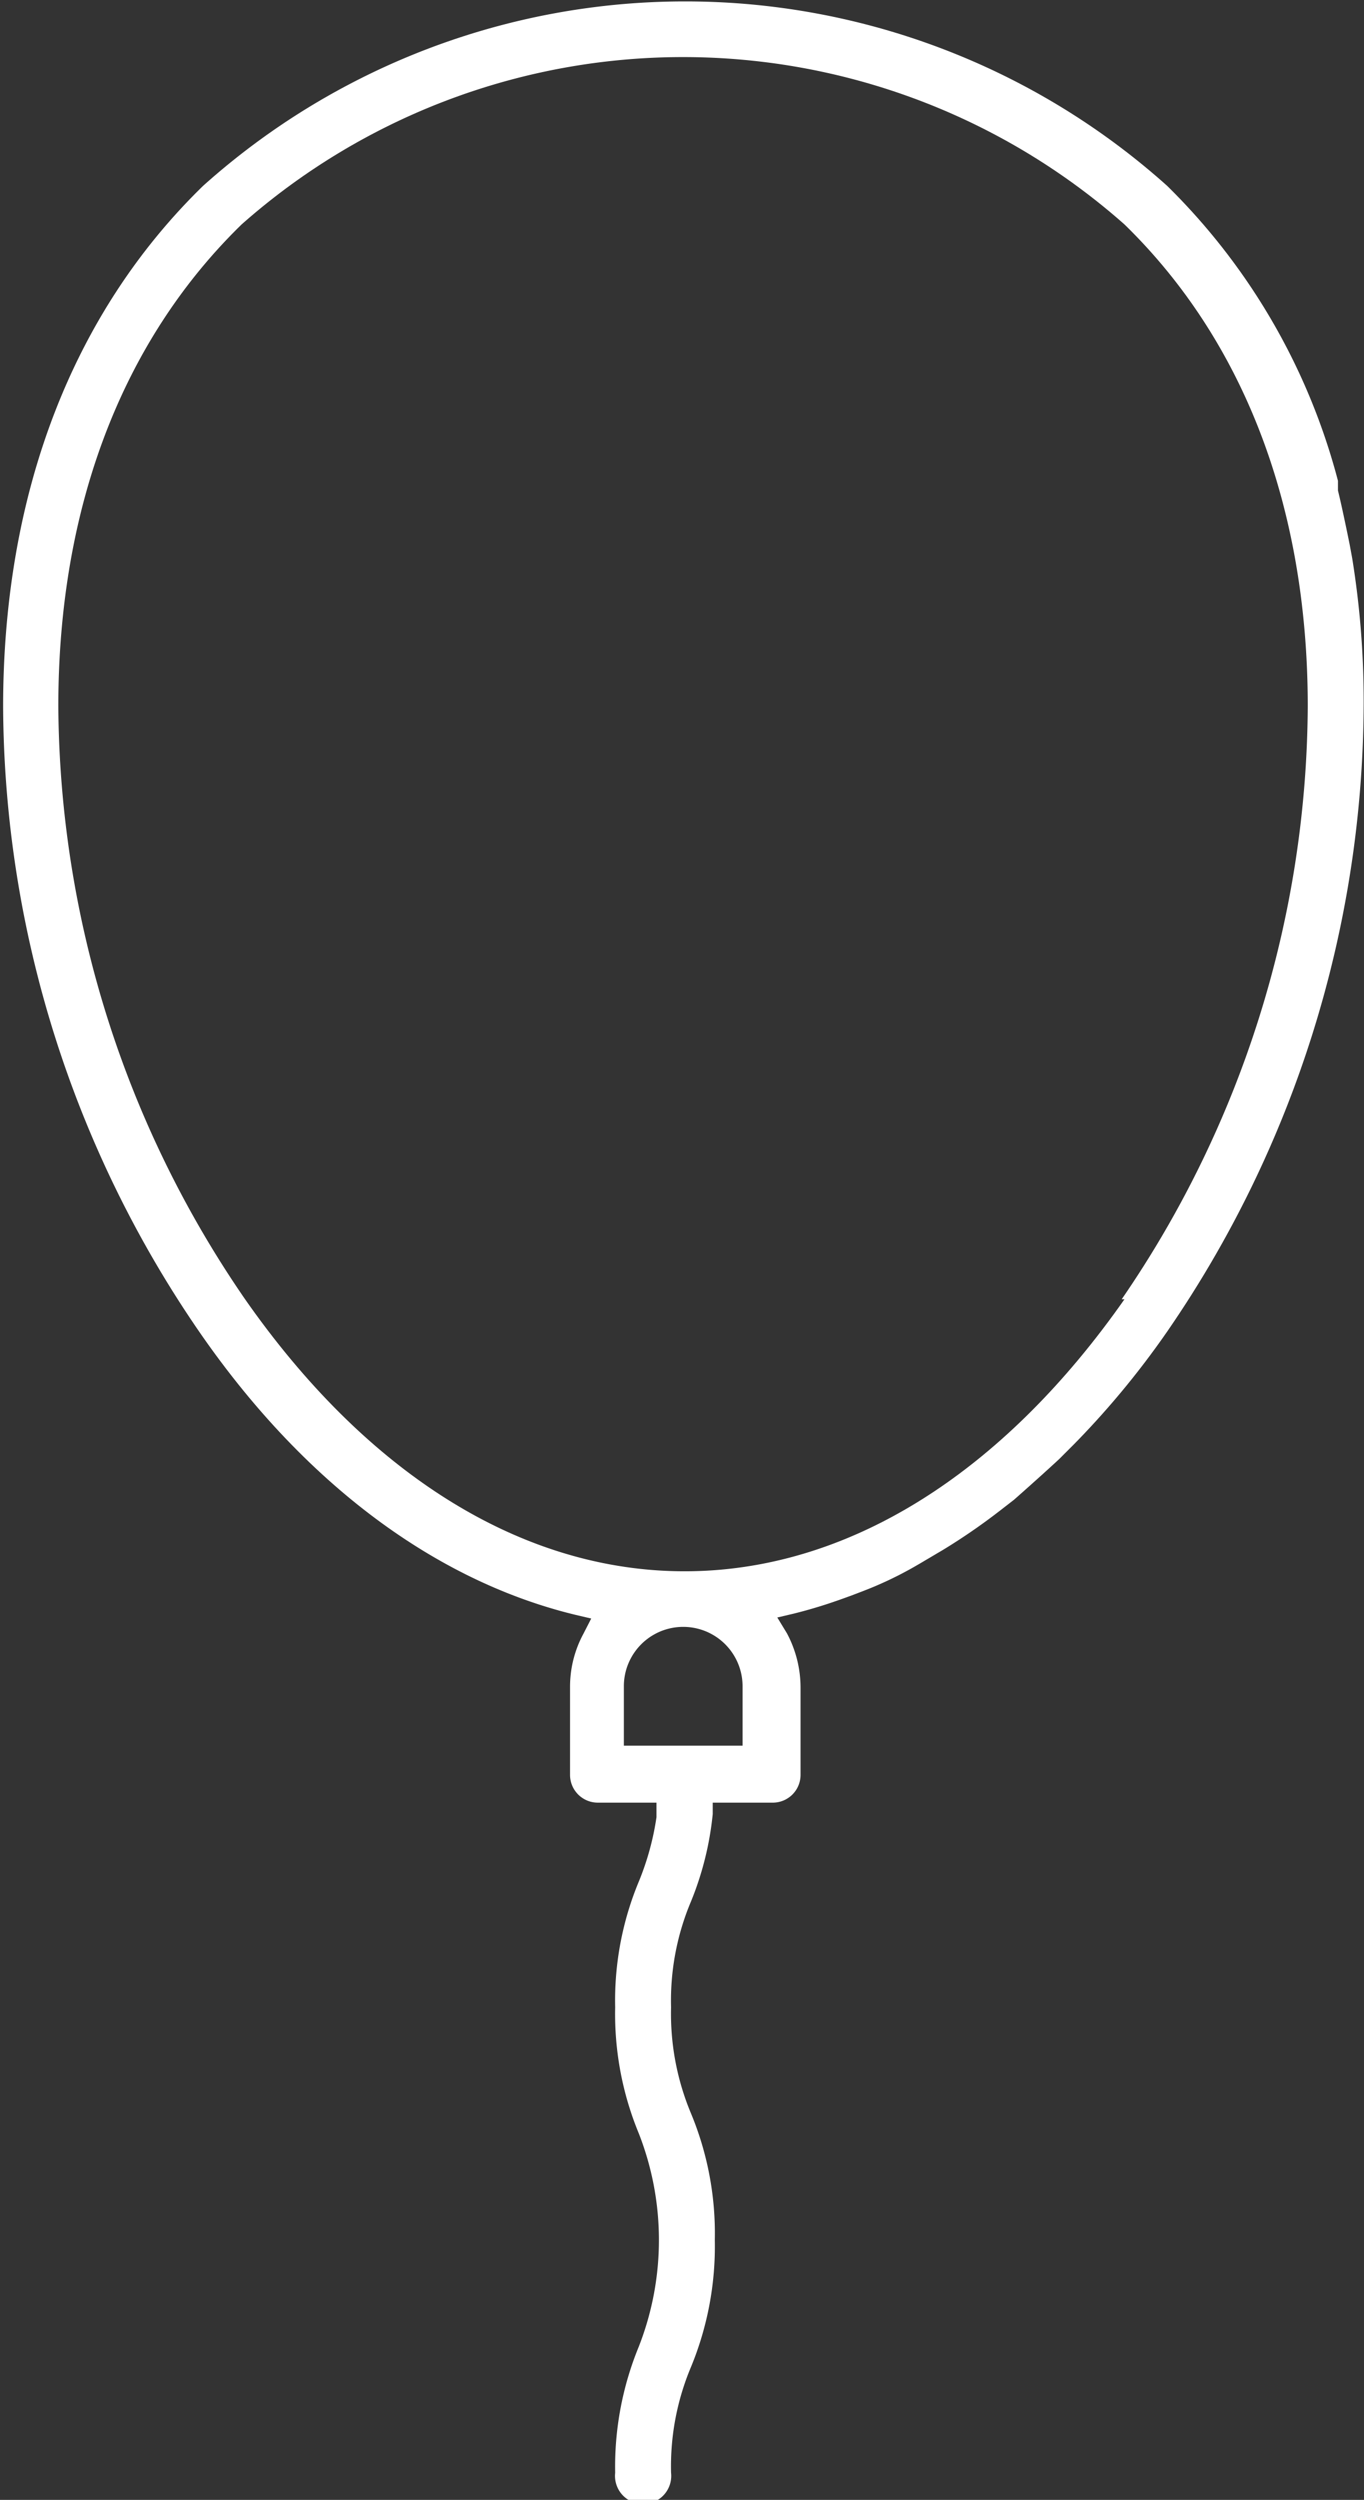 <svg id="Слой_1" data-name="Слой 1" xmlns="http://www.w3.org/2000/svg" width="39.29" height="71.96" viewBox="0 0 39.29 71.96"><rect x="0" y="0" width="39.29" height="71.96" fill="#333333" stroke="none"/><title>6</title><path d="M618.56,346.61l-0.07-.38s-0.2-1-.34-1.57l0-.11s0,0,0,0l0-.17a18.46,18.46,0,0,0-4.92-8.49,20.81,20.81,0,0,0-27.77,0c-3.77,3.67-5.76,8.86-5.76,15a32,32,0,0,0,5.66,18c3,4.34,6.78,7.15,10.81,8.13l0.47,0.11-0.22.43a3.21,3.21,0,0,0-.39,1.55v2.51a0.8,0.8,0,0,0,.8.81h1.69l0,0.42a7.89,7.89,0,0,1-.5,1.83,8.91,8.91,0,0,0-.69,3.64,9,9,0,0,0,.68,3.63,8.41,8.41,0,0,1,0,6.14,9.09,9.09,0,0,0-.68,3.63,0.81,0.81,0,1,0,1.61,0,7.37,7.37,0,0,1,.58-3.06,9.11,9.11,0,0,0,.68-3.64,9,9,0,0,0-.68-3.63,7.42,7.42,0,0,1-.58-3.07,7.33,7.33,0,0,1,.58-3.06,9,9,0,0,0,.62-2.5l0-.33h1.73a0.8,0.8,0,0,0,.8-0.81v-2.51a3.33,3.33,0,0,0-.39-1.55L602,377.1l0.47-.11a14.29,14.29,0,0,0,1.41-.43l0,0,0.25-.09,0.34-.13h0a10.7,10.7,0,0,0,1.46-.69l0.19-.11,0.66-.39a17.7,17.7,0,0,0,1.64-1.13l0.4-.31s0.75-.66,1.3-1.17l0.43-.43a24.69,24.69,0,0,0,2.68-3.24,32,32,0,0,0,5.66-18A25.7,25.7,0,0,0,618.56,346.61ZM601,380.79h-3.42v-1.71a1.71,1.71,0,1,1,3.42,0v1.71Zm11-12.85c-3.54,5.05-8,7.83-12.67,7.83s-9.13-2.78-12.66-7.83a30.37,30.37,0,0,1-5.38-17.07c0-5.71,1.83-10.51,5.28-13.87A19.19,19.19,0,0,1,612,337c3.45,3.36,5.28,8.16,5.28,13.87A30.37,30.37,0,0,1,611.92,367.94Z" transform="translate(-579.61 -330.54)" style="fill:#fff"/></svg>